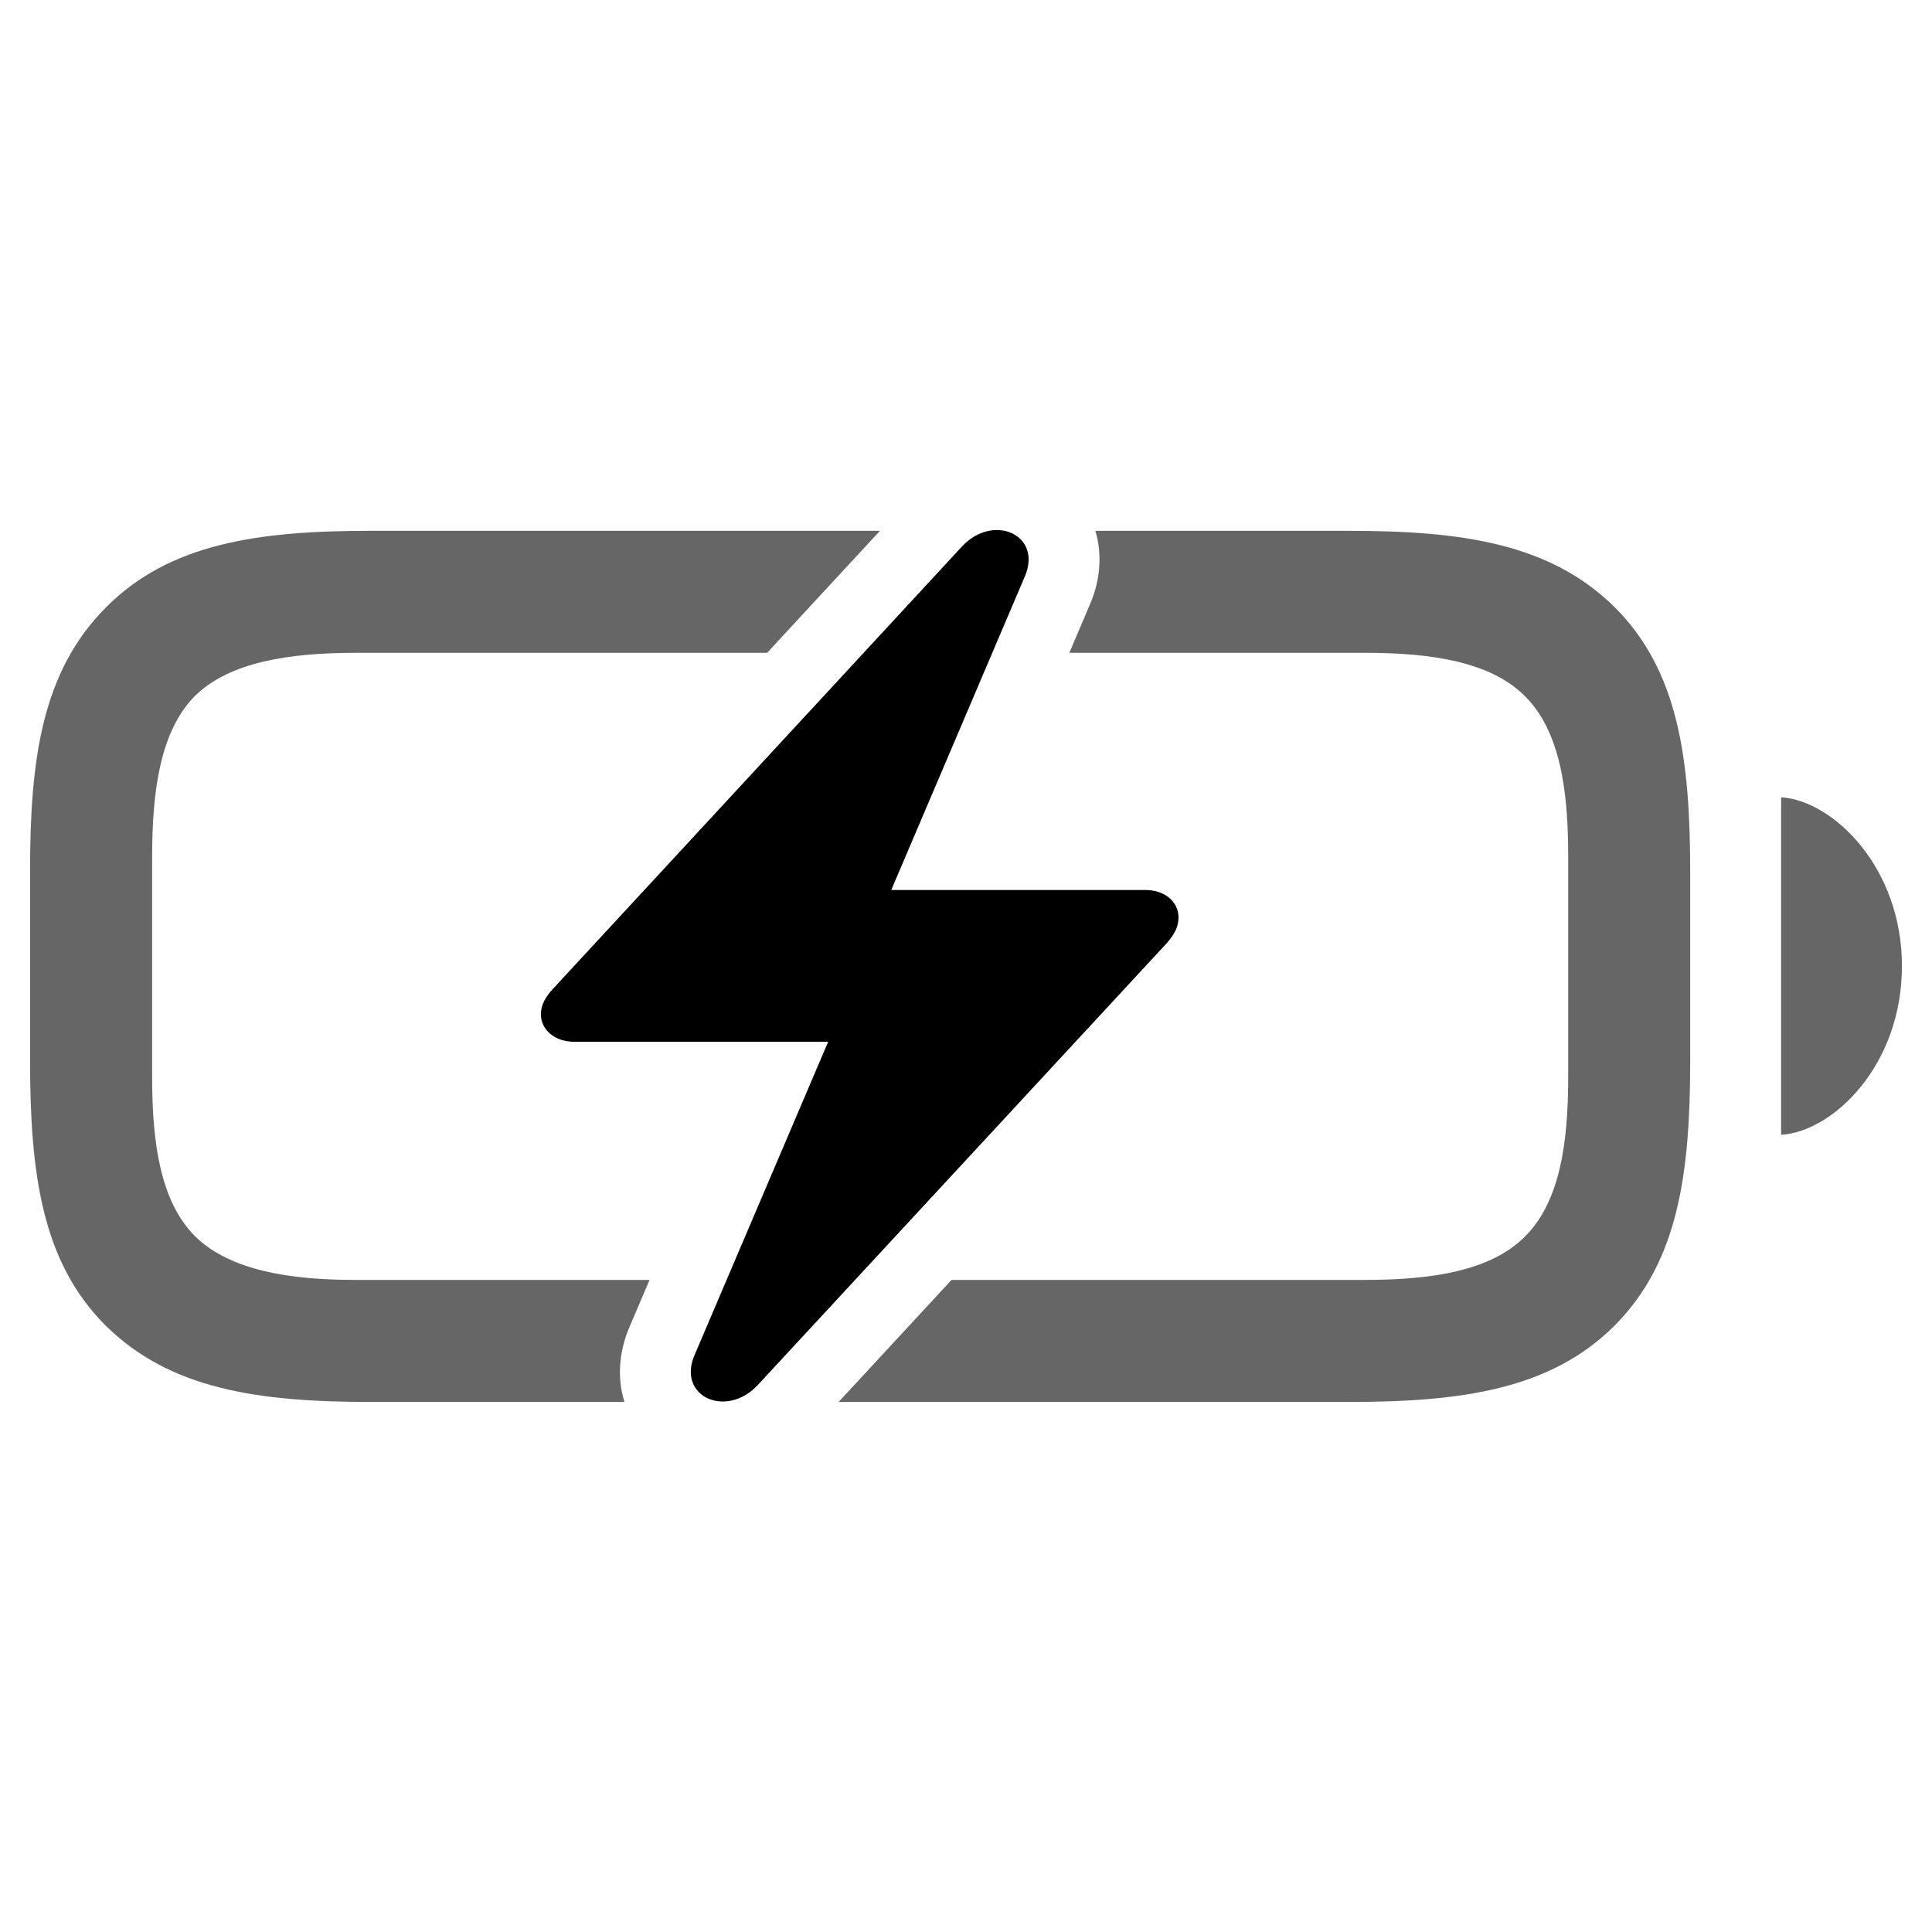 <svg width="32" height="32" viewBox="0 0 32 32" fill="none" xmlns="http://www.w3.org/2000/svg">
<path d="M10.343 23.221H6.16C4.283 23.221 2.819 23.015 1.746 21.952C0.694 20.9 0.498 19.436 0.498 17.559V14.423C0.498 12.577 0.694 11.123 1.756 10.06C2.808 8.998 4.283 8.792 6.13 8.792H14.575L12.706 10.813H5.892C4.809 10.813 3.799 10.958 3.221 11.535C2.654 12.113 2.52 13.103 2.52 14.186V17.847C2.52 18.92 2.654 19.9 3.231 20.477C3.809 21.045 4.809 21.199 5.872 21.199H10.759L10.427 21.977L10.426 21.98C10.266 22.353 10.209 22.79 10.343 23.221Z M15.761 21.199H22.622C23.694 21.199 24.695 21.055 25.262 20.477C25.84 19.9 25.974 18.92 25.974 17.847V14.165C25.974 13.093 25.84 12.113 25.262 11.535C24.695 10.958 23.694 10.813 22.622 10.813H17.711L18.053 10.011C18.211 9.644 18.268 9.215 18.143 8.792H22.333C24.21 8.792 25.674 8.998 26.747 10.06C27.799 11.112 27.995 12.567 27.995 14.454V17.559C27.995 19.436 27.799 20.89 26.747 21.952C25.685 23.015 24.21 23.221 22.333 23.221H13.89L15.761 21.199Z M31.502 16.001C31.502 17.651 30.357 18.745 29.501 18.796V13.206C30.357 13.258 31.502 14.361 31.502 16.001Z" fill="currentColor" opacity="0.6"/>
<path d="M8.959 16.799C8.959 17.059 9.191 17.255 9.51 17.255H13.717L11.505 22.442C11.208 23.132 12.027 23.499 12.55 22.942L19.325 15.622C19.455 15.476 19.52 15.343 19.52 15.197C19.52 14.931 19.288 14.741 18.969 14.741H14.762L16.974 9.549C17.272 8.859 16.452 8.491 15.93 9.055L9.162 16.375C9.032 16.514 8.959 16.647 8.959 16.799Z" fill="currentColor"/>
</svg>
